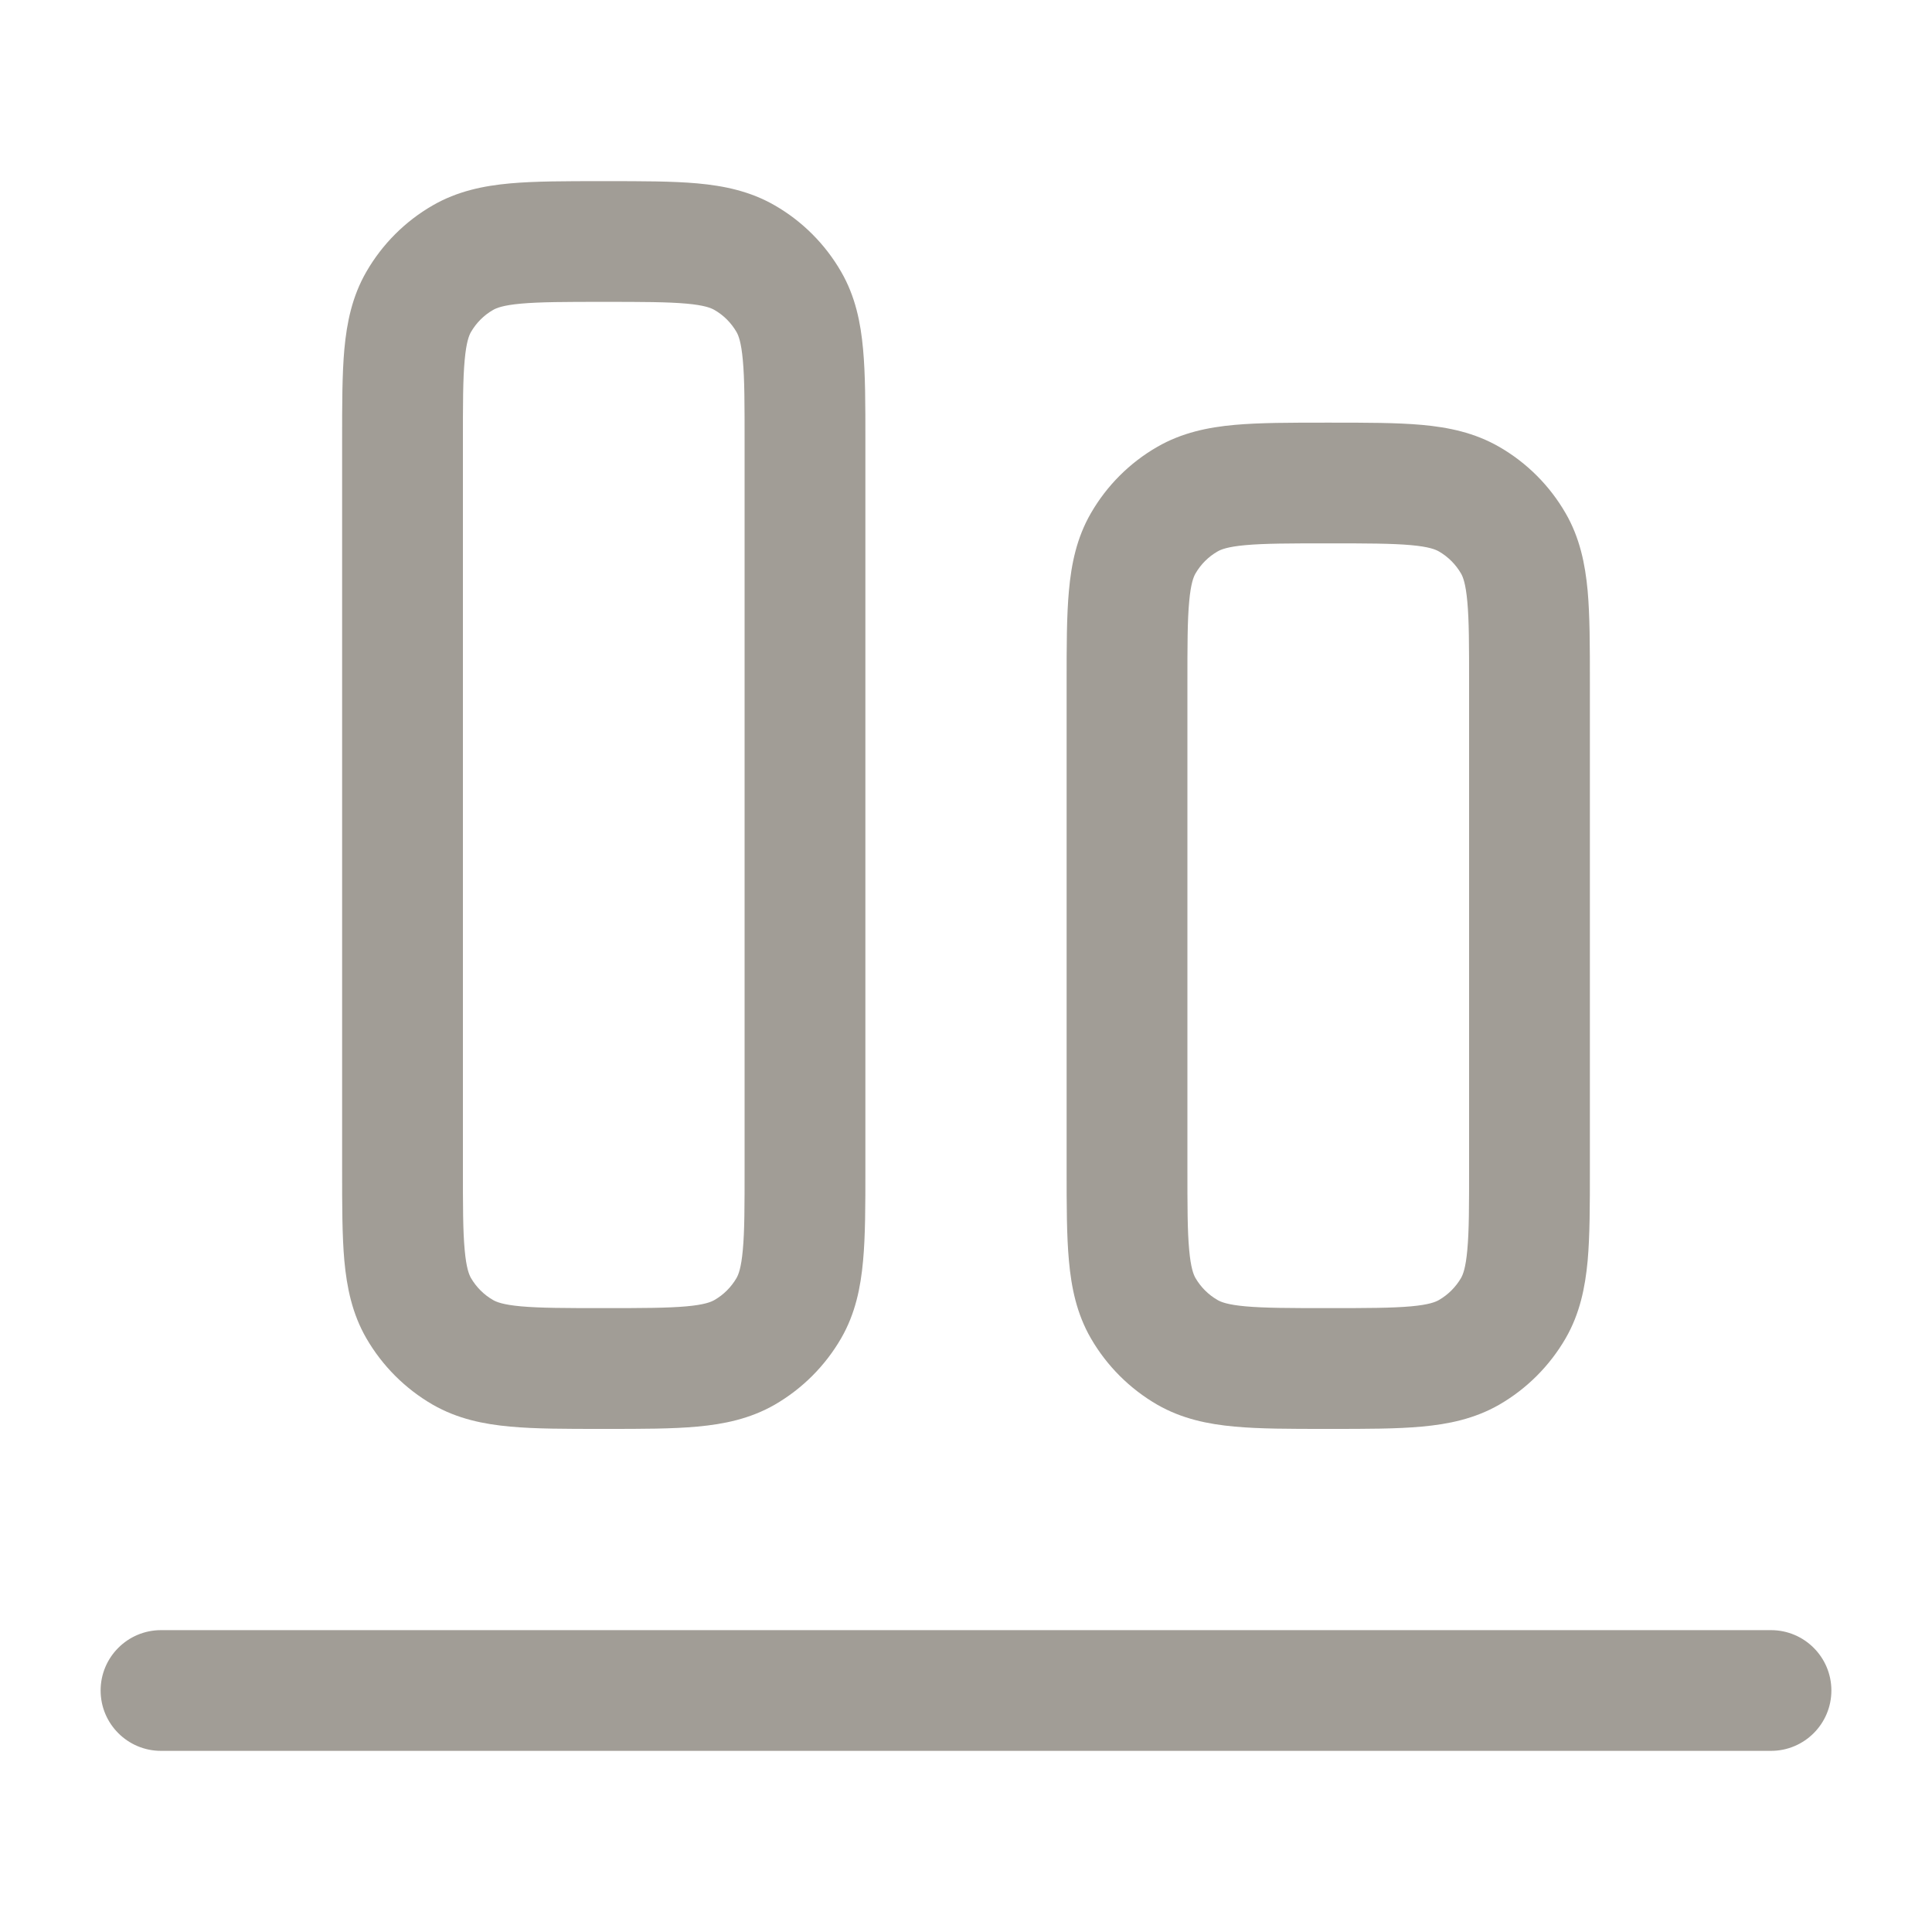 <svg width="25" height="25" viewBox="0 0 25 25" fill="none" xmlns="http://www.w3.org/2000/svg">
<path fill-rule="evenodd" clip-rule="evenodd" d="M7.779 2.344H7.846C8.304 2.344 8.699 2.344 9.024 2.373C9.366 2.404 9.706 2.473 10.026 2.658C10.382 2.863 10.678 3.159 10.884 3.516C11.069 3.836 11.137 4.175 11.168 4.518C11.198 4.842 11.198 5.237 11.198 5.696V15.138C11.198 15.596 11.198 15.991 11.168 16.315C11.137 16.658 11.069 16.998 10.884 17.318C10.678 17.674 10.382 17.97 10.026 18.176C9.706 18.36 9.366 18.429 9.024 18.46C8.699 18.49 8.304 18.49 7.846 18.49H7.779C7.321 18.49 6.926 18.49 6.601 18.46C6.259 18.429 5.919 18.36 5.599 18.176C5.243 17.97 4.947 17.674 4.741 17.318C4.556 16.998 4.488 16.658 4.456 16.315C4.427 15.991 4.427 15.596 4.427 15.138V5.729C4.427 5.718 4.427 5.707 4.427 5.696C4.427 5.237 4.427 4.842 4.456 4.518C4.488 4.175 4.556 3.836 4.741 3.516C4.947 3.159 5.243 2.863 5.599 2.658C5.919 2.473 6.259 2.404 6.601 2.373C6.926 2.344 7.321 2.344 7.779 2.344ZM6.742 3.929C6.508 3.95 6.423 3.986 6.38 4.011C6.261 4.079 6.163 4.178 6.094 4.297C6.07 4.339 6.034 4.425 6.013 4.659C5.99 4.904 5.99 5.228 5.99 5.729V15.104C5.99 15.605 5.99 15.929 6.013 16.174C6.034 16.409 6.07 16.494 6.094 16.537C6.163 16.655 6.261 16.754 6.38 16.822C6.423 16.847 6.508 16.883 6.742 16.904C6.988 16.926 7.311 16.927 7.812 16.927C8.314 16.927 8.637 16.926 8.883 16.904C9.117 16.883 9.202 16.847 9.245 16.822C9.364 16.754 9.462 16.655 9.531 16.537C9.555 16.494 9.591 16.409 9.612 16.174C9.635 15.929 9.635 15.605 9.635 15.104V5.729C9.635 5.228 9.635 4.904 9.612 4.659C9.591 4.425 9.555 4.339 9.531 4.297C9.462 4.178 9.364 4.079 9.245 4.011C9.202 3.986 9.117 3.95 8.883 3.929C8.637 3.907 8.314 3.906 7.812 3.906C7.311 3.906 6.988 3.907 6.742 3.929ZM17.154 5.469H17.221C17.679 5.469 18.074 5.469 18.399 5.498C18.741 5.529 19.081 5.598 19.401 5.783C19.757 5.988 20.053 6.284 20.259 6.641C20.444 6.961 20.512 7.3 20.544 7.643C20.573 7.967 20.573 8.362 20.573 8.821V15.138C20.573 15.596 20.573 15.991 20.544 16.315C20.512 16.658 20.444 16.998 20.259 17.318C20.053 17.674 19.757 17.97 19.401 18.176C19.081 18.36 18.741 18.429 18.399 18.46C18.074 18.49 17.679 18.49 17.221 18.49H17.154C16.696 18.49 16.301 18.49 15.976 18.46C15.633 18.429 15.294 18.36 14.974 18.176C14.618 17.97 14.322 17.674 14.116 17.318C13.931 16.998 13.863 16.658 13.832 16.315C13.802 15.991 13.802 15.596 13.802 15.138V8.821C13.802 8.362 13.802 7.967 13.832 7.643C13.863 7.3 13.931 6.961 14.116 6.641C14.322 6.284 14.618 5.988 14.974 5.783C15.294 5.598 15.633 5.529 15.976 5.498C16.301 5.469 16.696 5.469 17.154 5.469ZM16.117 7.054C15.883 7.075 15.798 7.111 15.755 7.136C15.636 7.204 15.538 7.303 15.469 7.422C15.445 7.464 15.409 7.55 15.388 7.784C15.365 8.029 15.365 8.353 15.365 8.854V15.104C15.365 15.605 15.365 15.929 15.388 16.174C15.409 16.409 15.445 16.494 15.469 16.537C15.538 16.655 15.636 16.754 15.755 16.822C15.798 16.847 15.883 16.883 16.117 16.904C16.363 16.926 16.686 16.927 17.188 16.927C17.689 16.927 18.012 16.926 18.258 16.904C18.492 16.883 18.577 16.847 18.62 16.822C18.738 16.754 18.837 16.655 18.906 16.537C18.93 16.494 18.966 16.409 18.987 16.174C19.01 15.929 19.01 15.605 19.01 15.104V8.854C19.01 8.353 19.01 8.029 18.987 7.784C18.966 7.55 18.93 7.464 18.906 7.422C18.837 7.303 18.738 7.204 18.62 7.136C18.577 7.111 18.492 7.075 18.258 7.054C18.012 7.032 17.689 7.031 17.188 7.031C16.686 7.031 16.363 7.032 16.117 7.054ZM1.302 21.875C1.302 21.444 1.652 21.094 2.083 21.094H22.917C23.348 21.094 23.698 21.444 23.698 21.875C23.698 22.306 23.348 22.656 22.917 22.656H2.083C1.652 22.656 1.302 22.306 1.302 21.875Z" fill="#A19D96"/>
</svg>
